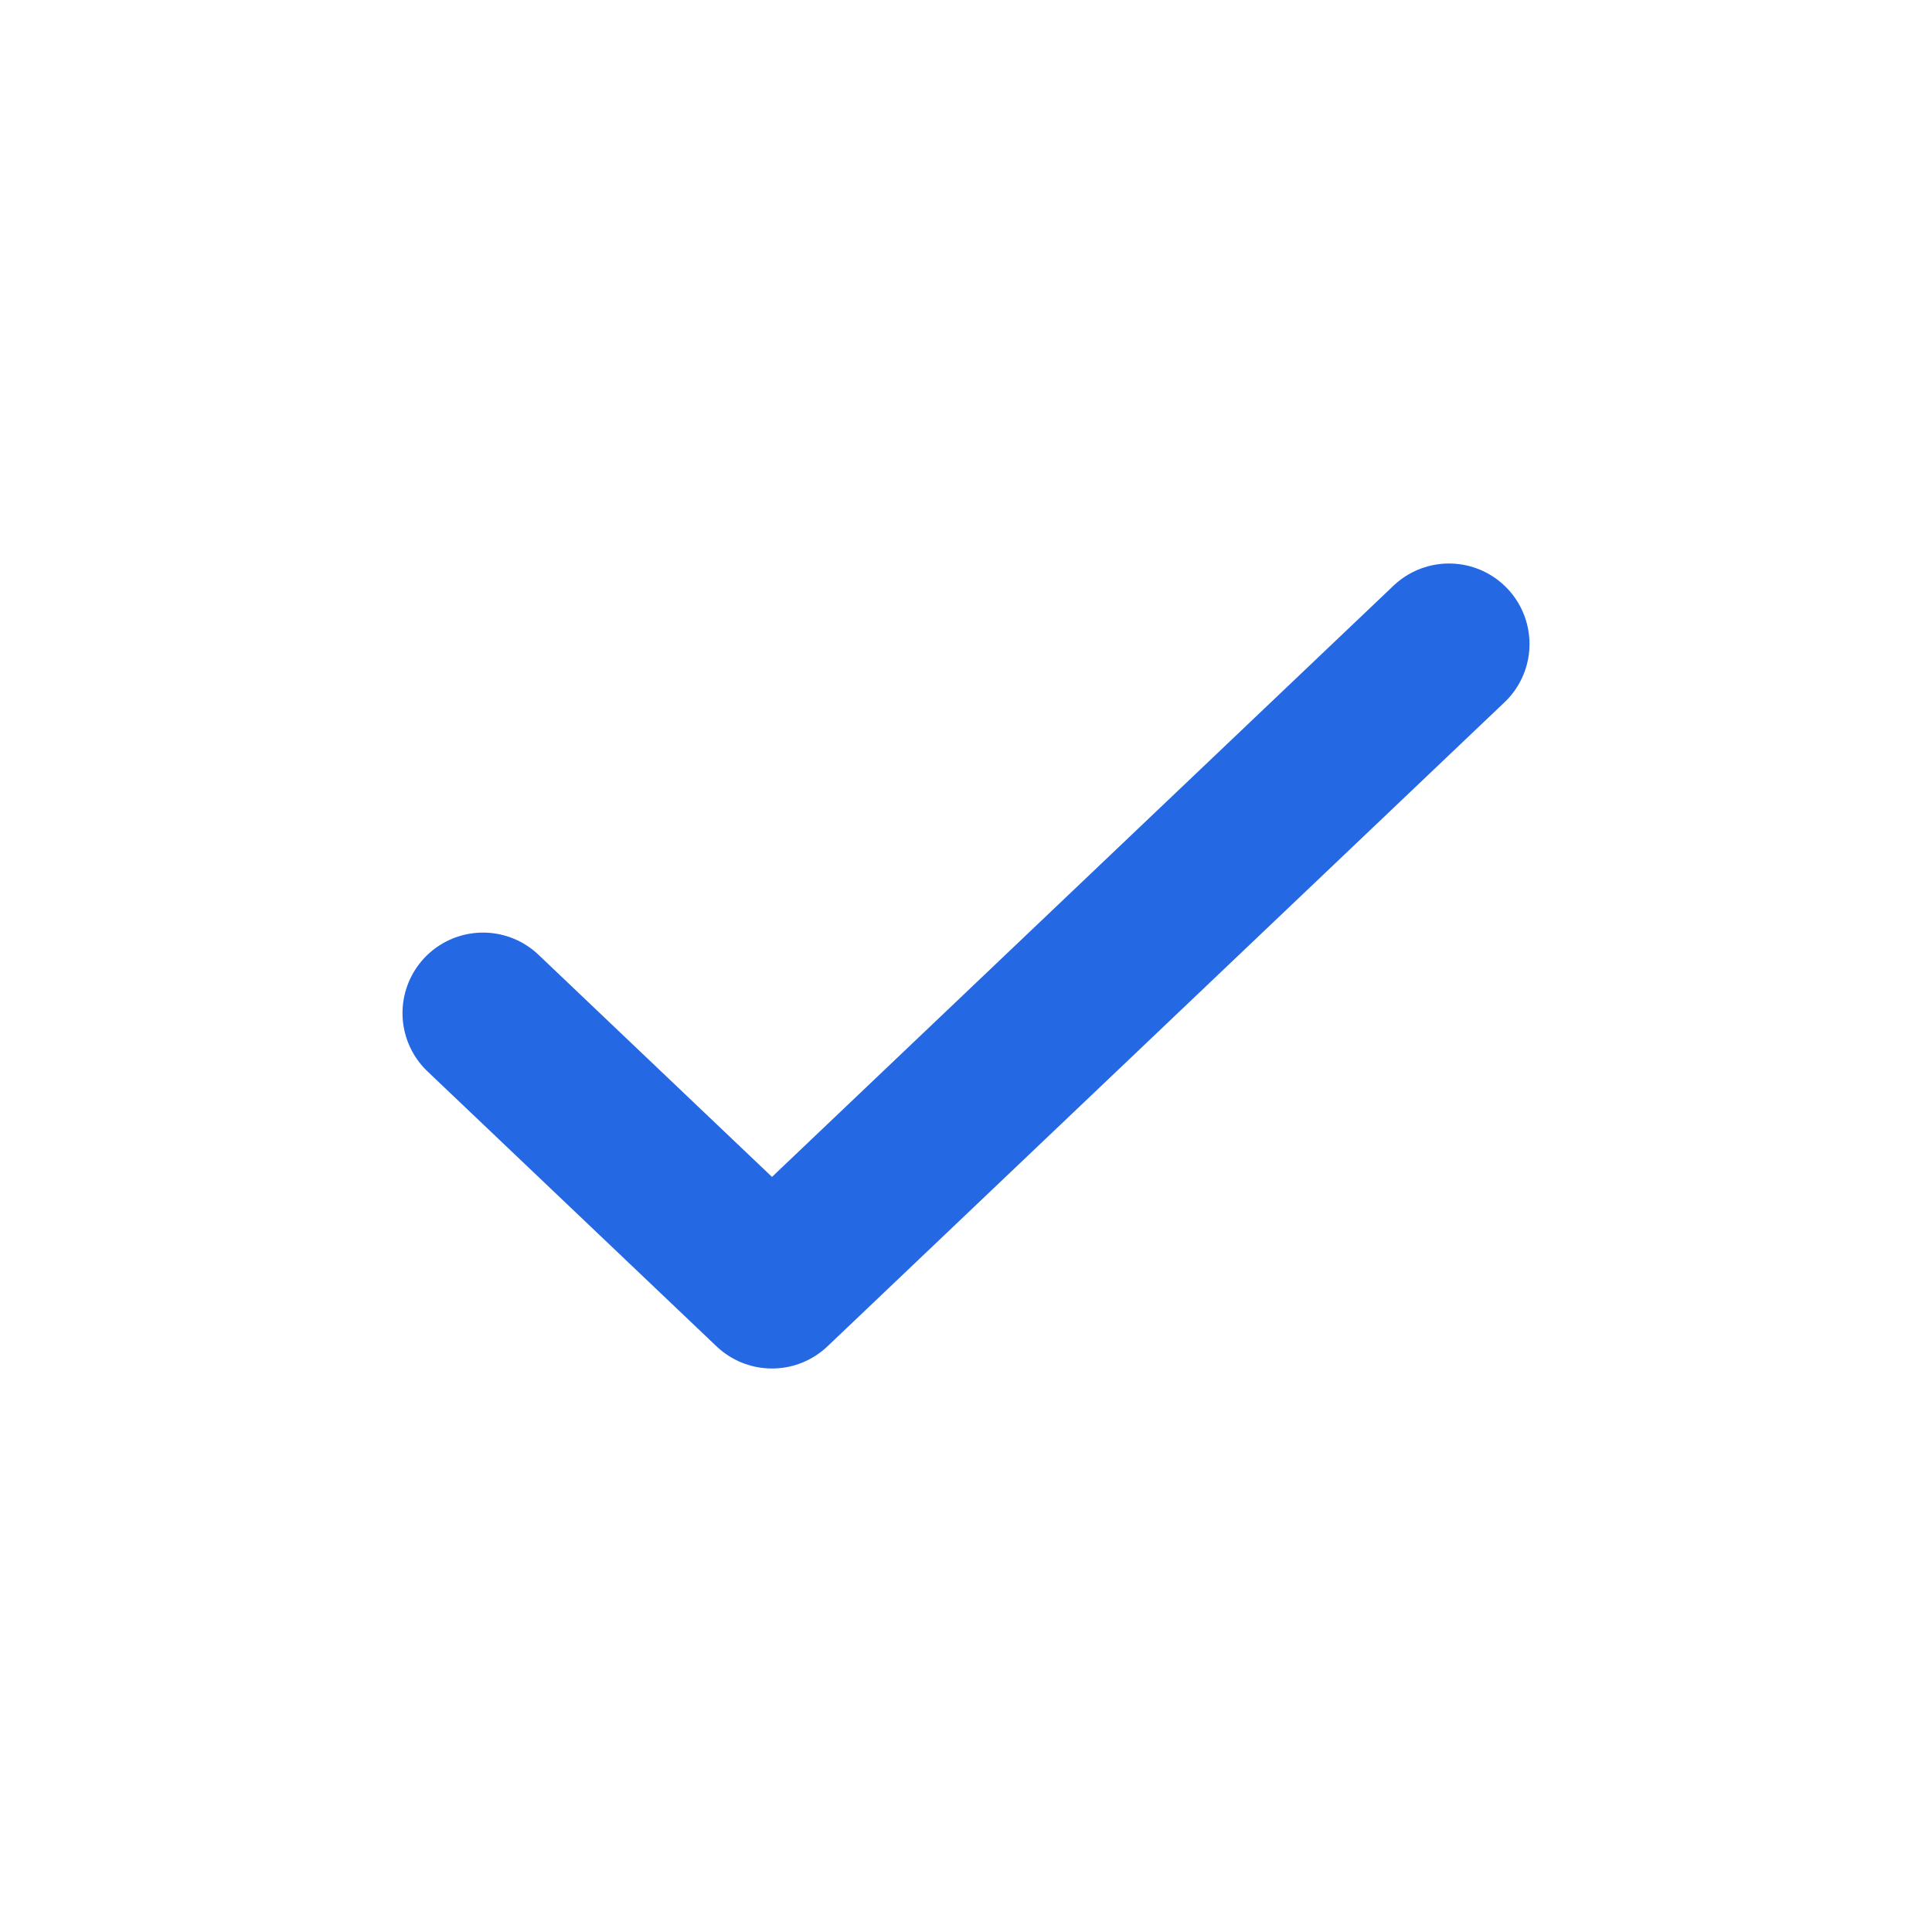 <svg width="24" height="24" viewBox="0 0 24 24" fill="none" xmlns="http://www.w3.org/2000/svg">
<path d="M6 12.585L9.59 16L18 8" stroke="#2468E4" stroke-width="2" stroke-linecap="round" stroke-linejoin="round"/>
</svg>
